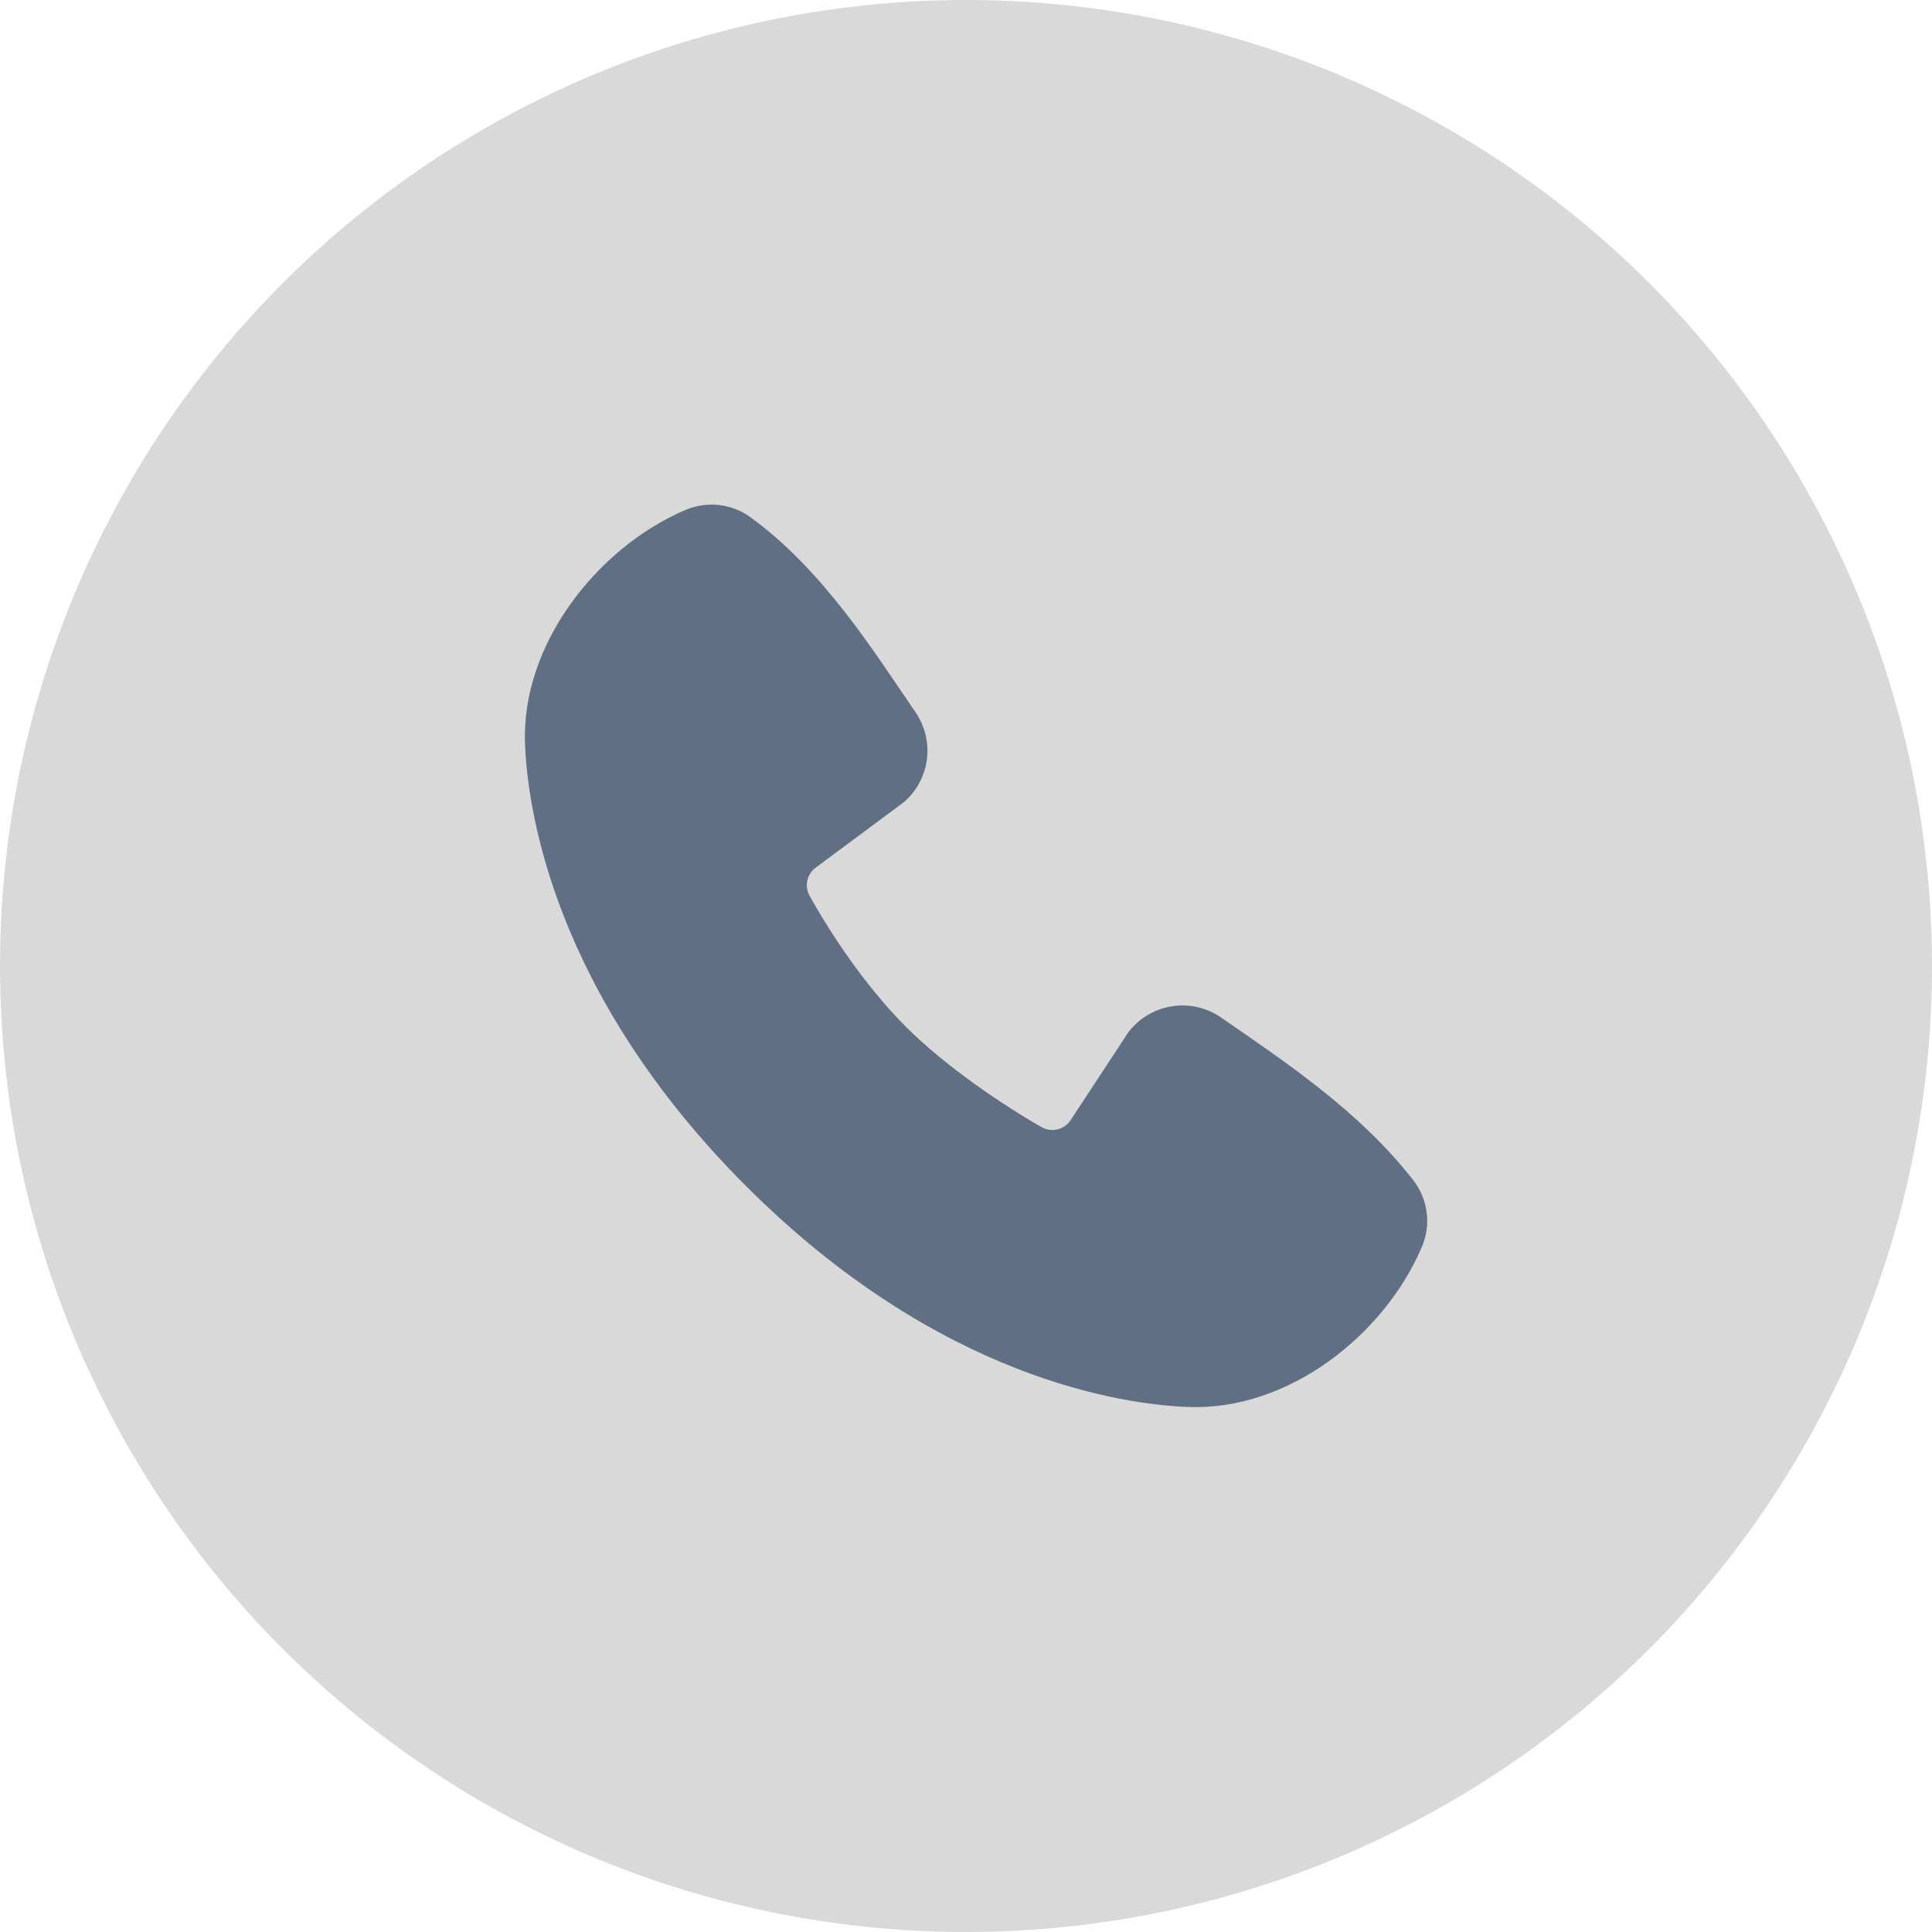 <svg width="57" height="57" viewBox="0 0 57 57" fill="none" xmlns="http://www.w3.org/2000/svg">
<circle cx="28.5" cy="28.5" r="28.5" fill="#D9D9D9"/>
<path fill-rule="evenodd" clip-rule="evenodd" d="M35.069 41.511C33.149 41.44 27.708 40.688 22.009 34.991C16.312 29.292 15.561 23.852 15.489 21.931C15.382 19.003 17.625 16.159 20.216 15.048C20.528 14.913 20.869 14.862 21.207 14.899C21.545 14.936 21.867 15.061 22.142 15.26C24.276 16.815 25.748 19.167 27.012 21.016C27.29 21.422 27.409 21.917 27.346 22.405C27.283 22.893 27.042 23.341 26.67 23.664L24.069 25.596C23.943 25.687 23.855 25.82 23.82 25.971C23.785 26.122 23.806 26.281 23.88 26.417C24.469 27.488 25.517 29.083 26.717 30.283C27.917 31.483 29.588 32.6 30.733 33.256C30.877 33.337 31.046 33.359 31.205 33.319C31.365 33.279 31.503 33.179 31.592 33.04L33.285 30.463C33.596 30.049 34.056 29.772 34.567 29.69C35.078 29.607 35.601 29.726 36.026 30.02C37.902 31.319 40.092 32.765 41.694 34.817C41.91 35.094 42.047 35.425 42.091 35.773C42.136 36.121 42.086 36.475 41.946 36.797C40.83 39.401 38.006 41.619 35.069 41.511Z" fill="#606F83"/>
</svg>
